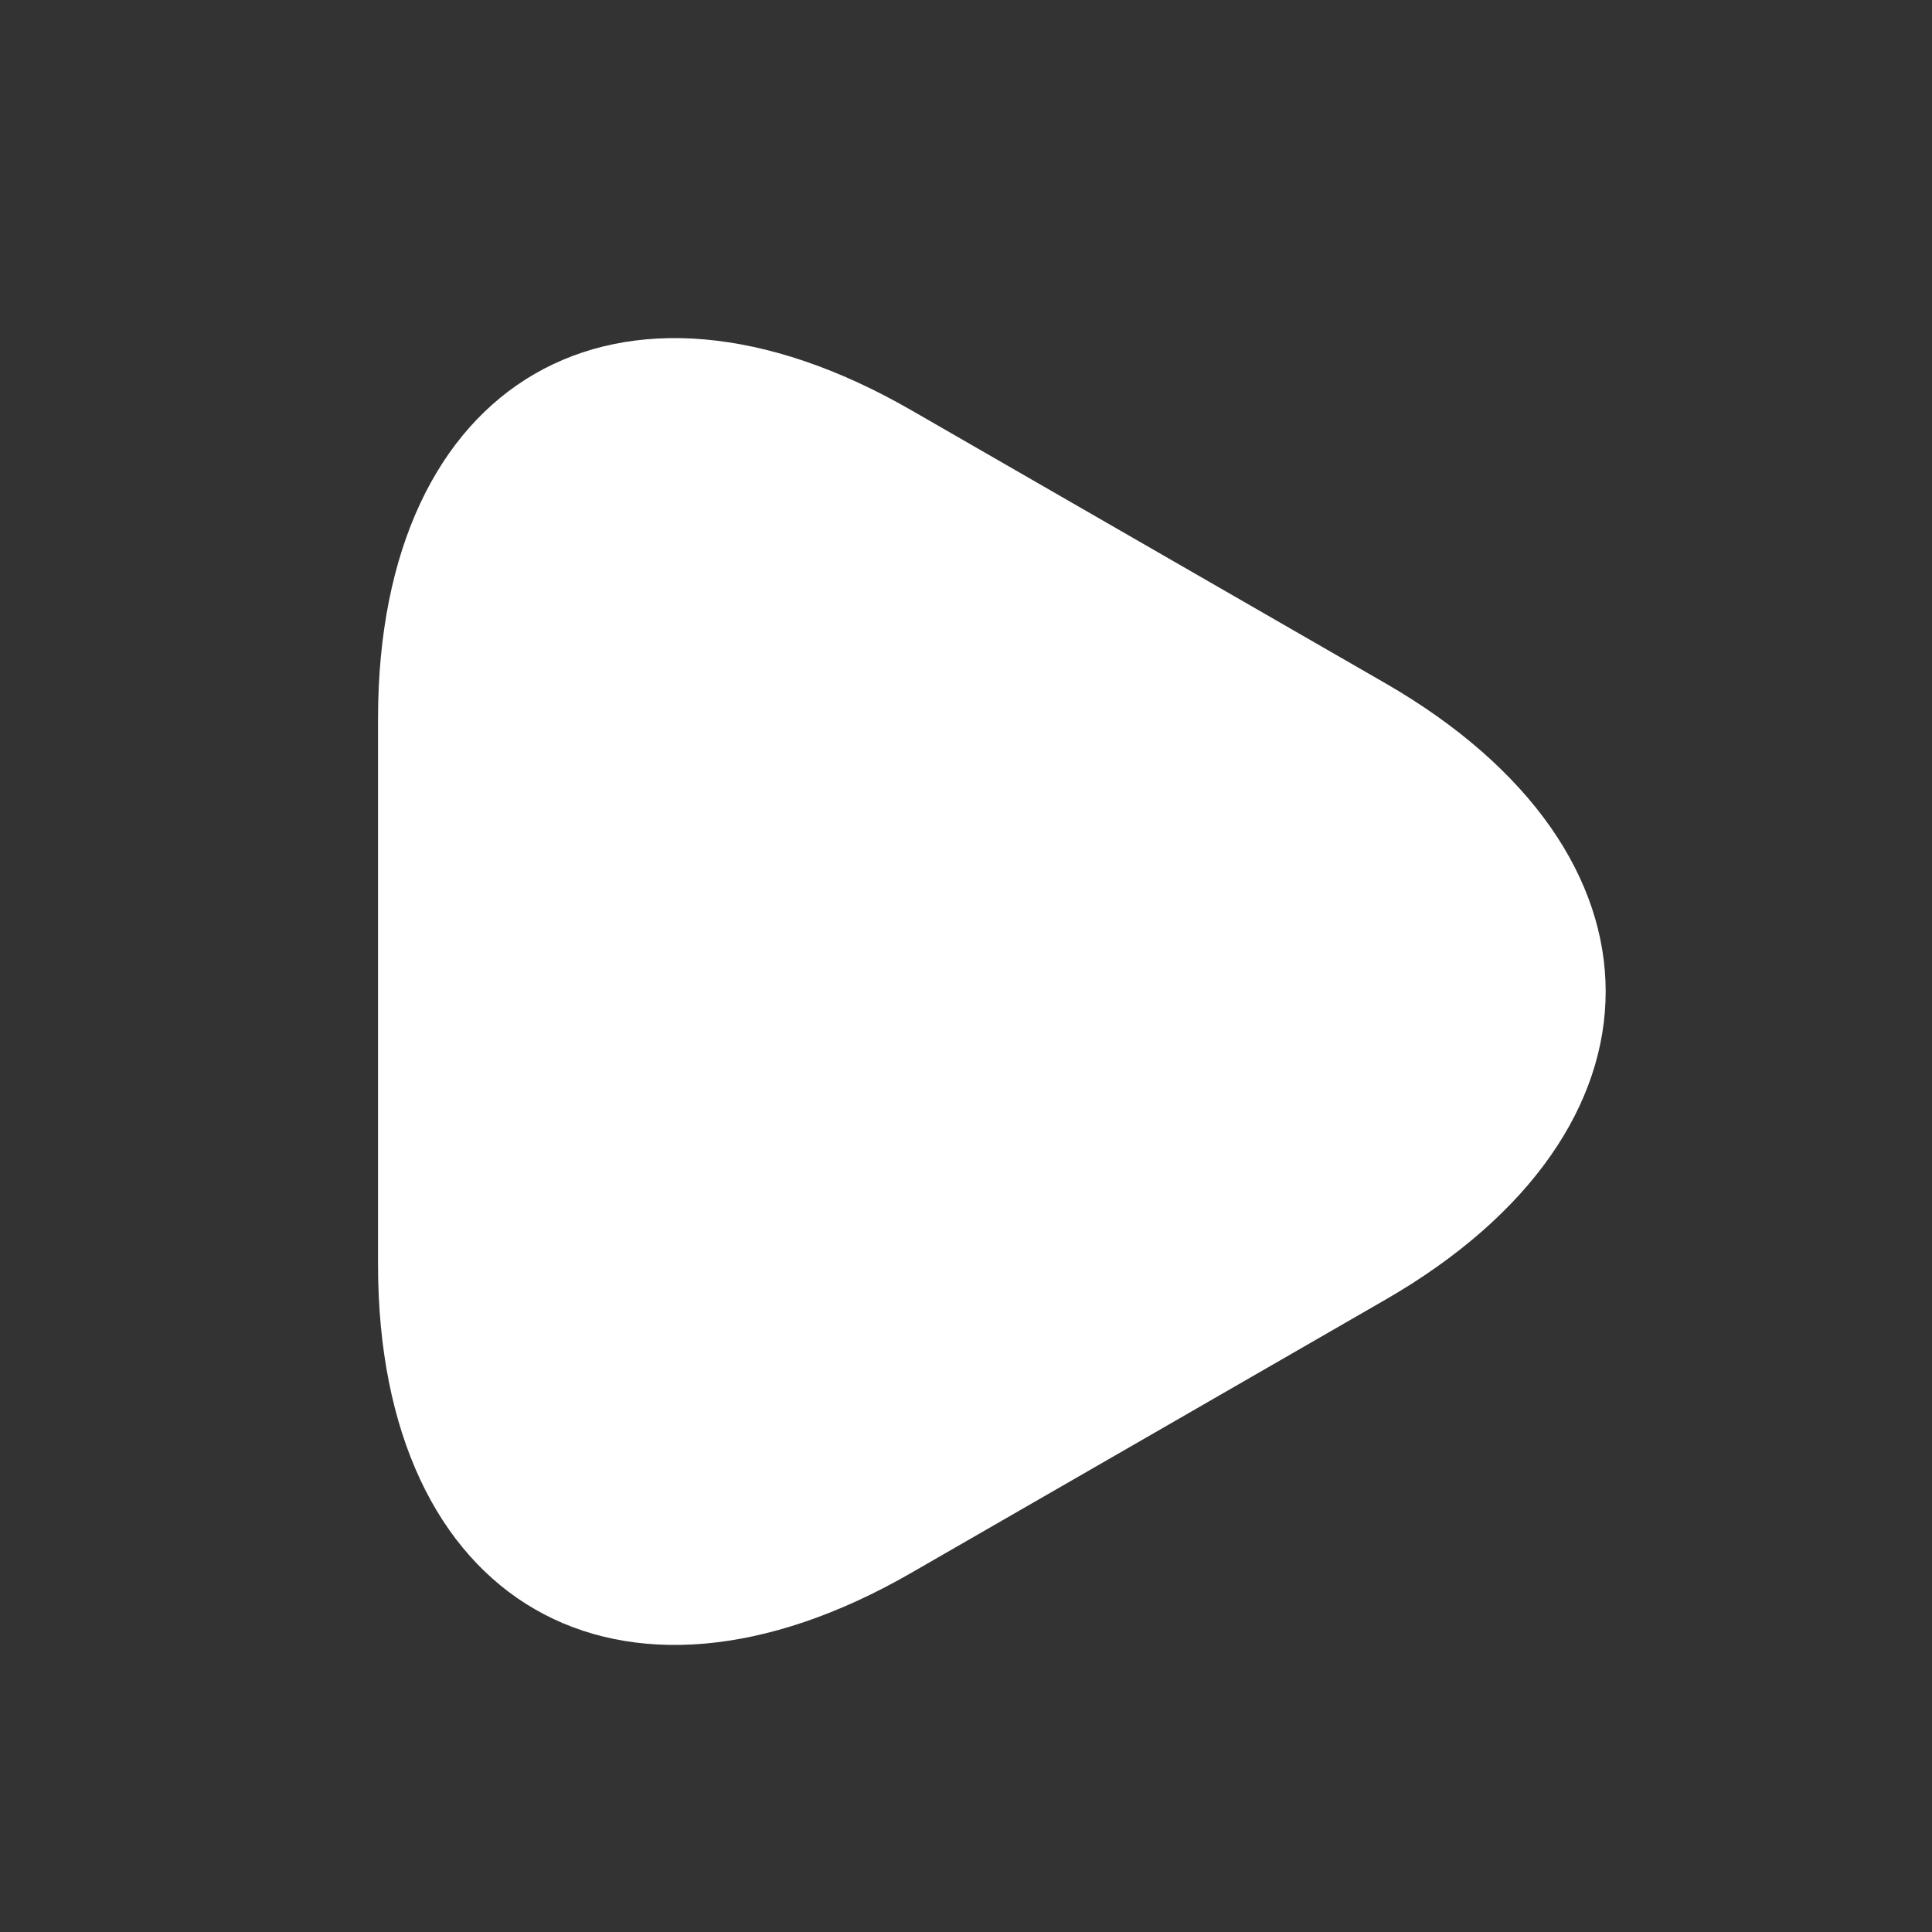 <svg width="21" height="21" viewBox="0 0 21 21" fill="none" xmlns="http://www.w3.org/2000/svg">
    <rect x="0" y="0" width="21" height="21" fill="#333333" stroke="none"/>
    <path d="M4.109 10.777V7.811C4.109 4.127 6.718 2.619 9.909 4.461L12.484 5.944L15.059 7.427C18.251 9.269 18.251 12.286 15.059 14.127L12.484 15.611L9.909 17.094C6.718 18.936 4.109 17.427 4.109 13.744V10.777Z" fill="white"/>
</svg>